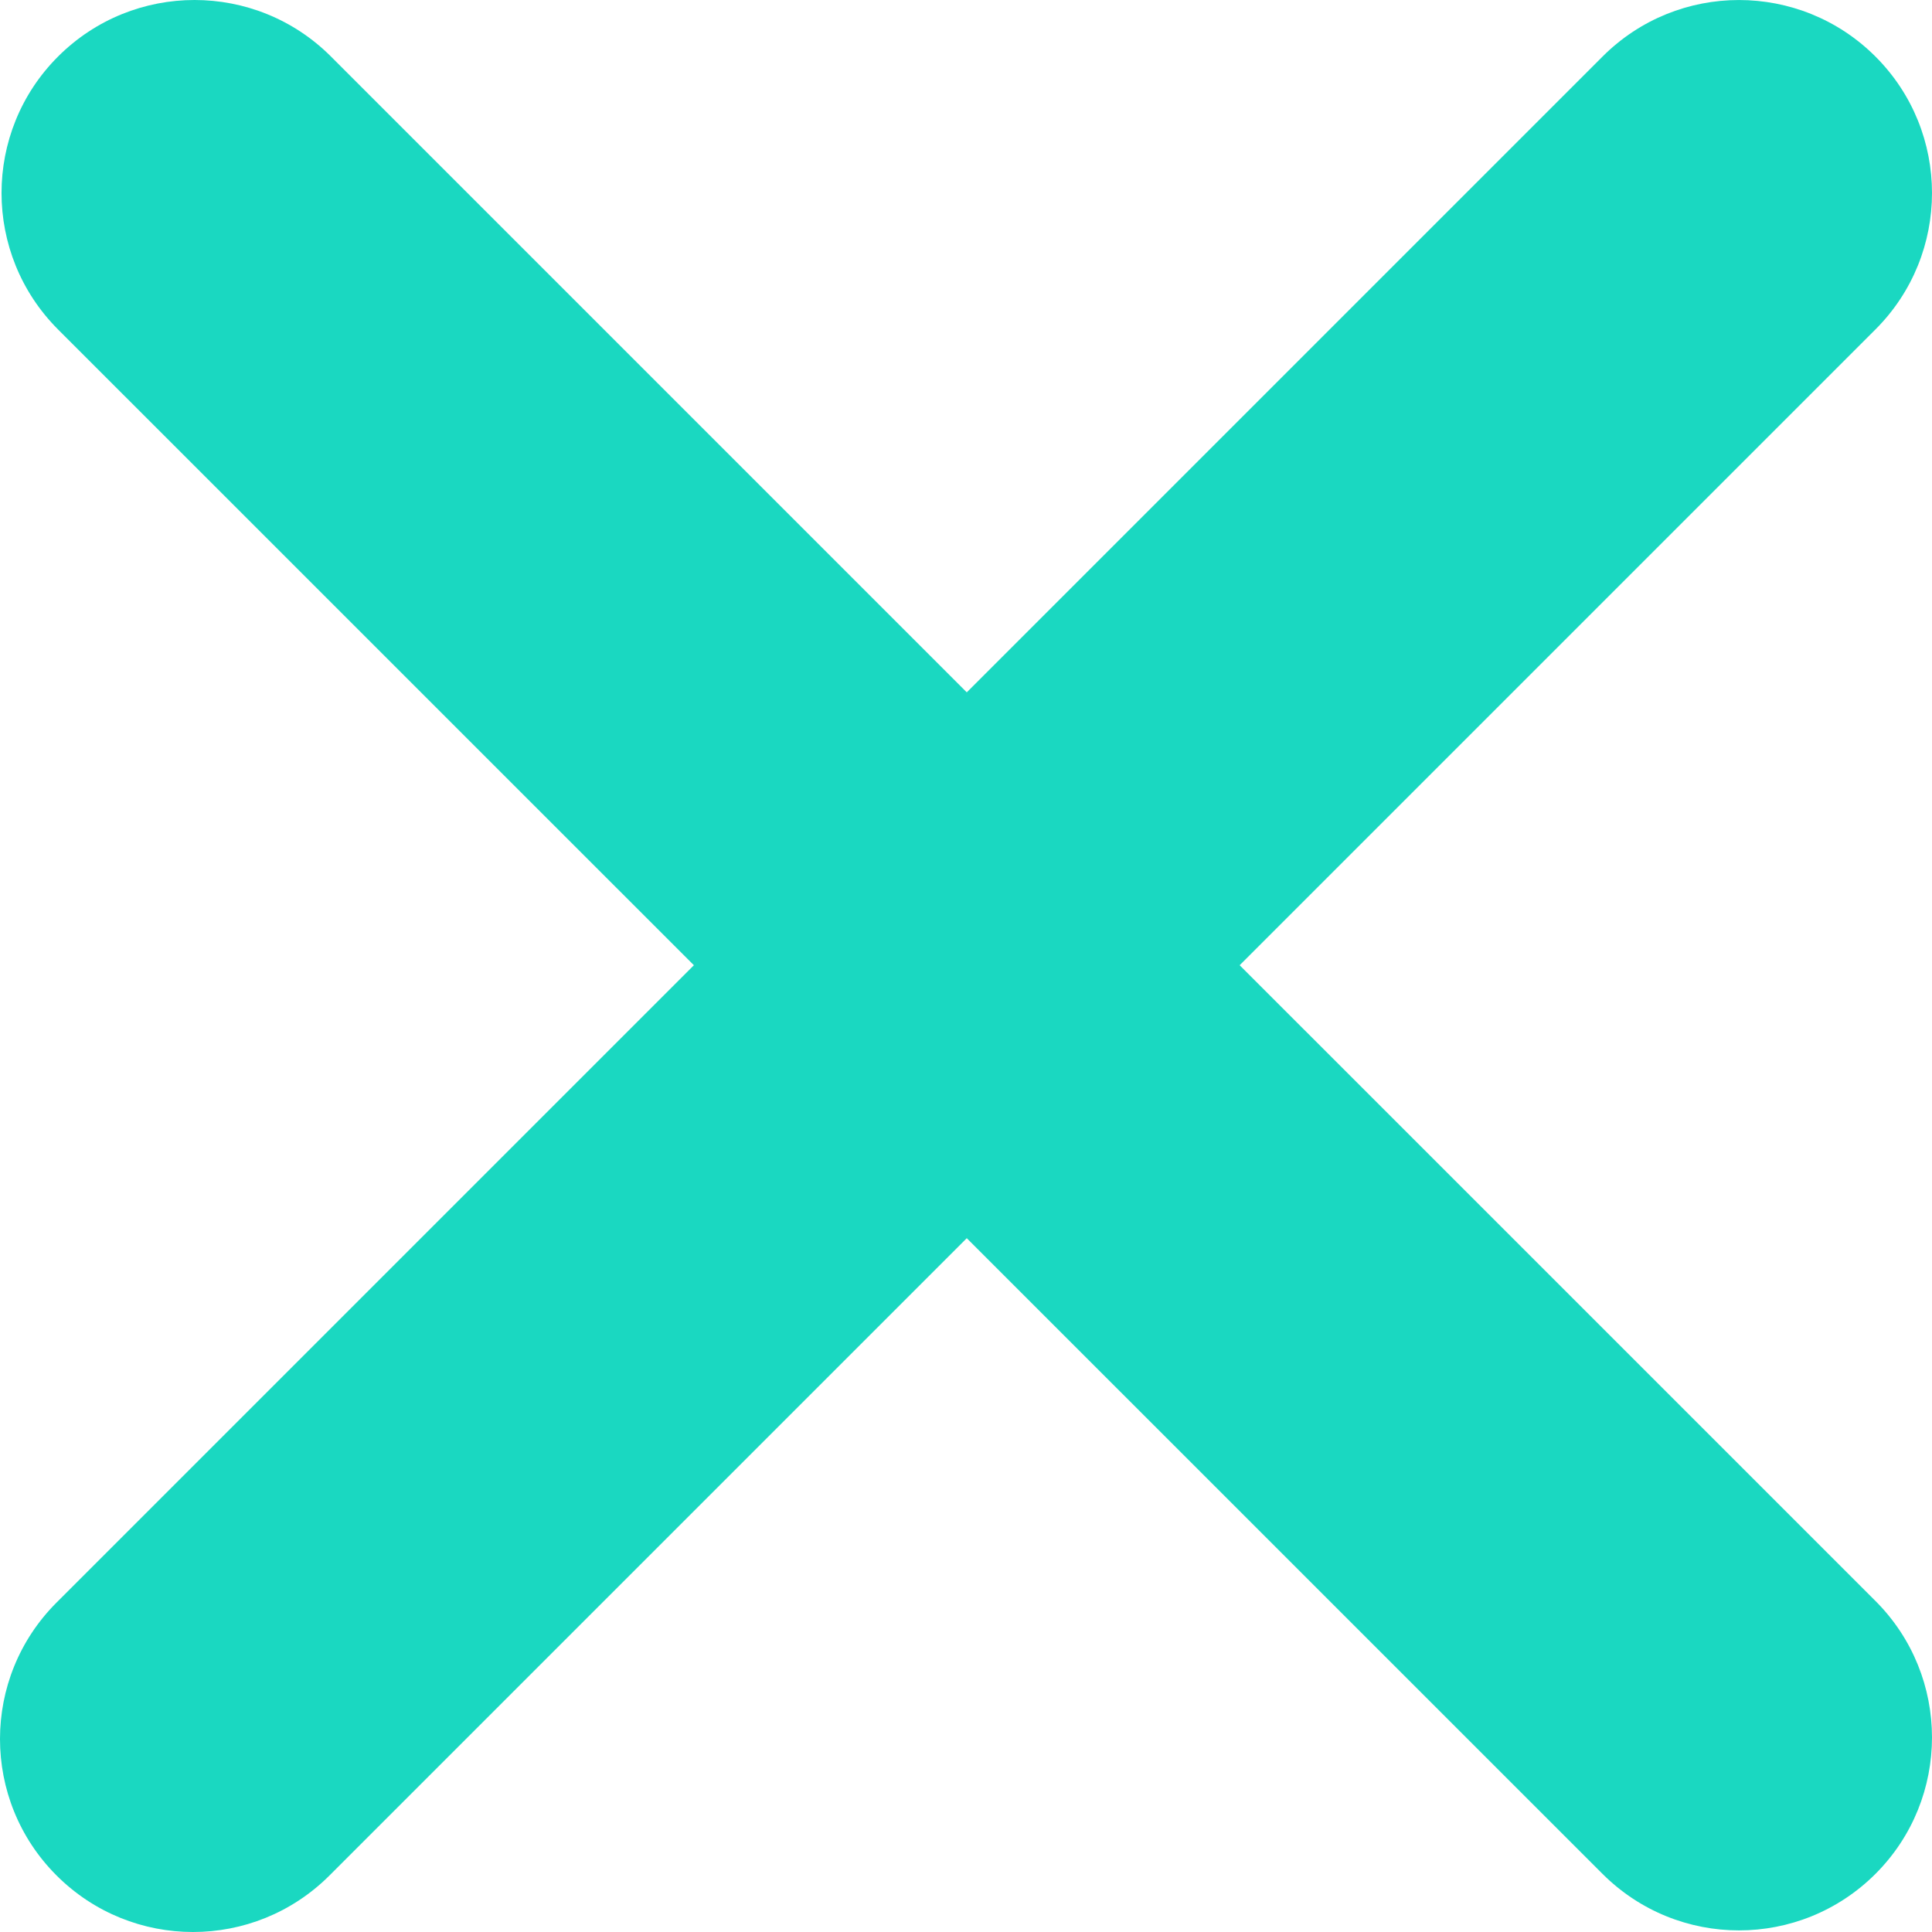 <?xml version="1.0" encoding="iso-8859-1"?>
<!-- Generator: Adobe Illustrator 19.0.0, SVG Export Plug-In . SVG Version: 6.00 Build 0)  -->
<svg version="1.1" id="Capa_1" xmlns="http://www.w3.org/2000/svg" xmlns:xlink="http://www.w3.org/1999/xlink" x="0px" y="0px"
	 viewBox="0 0 427.122 427.122" style="enable-background:new 0 0 427.122 427.122;" xml:space="preserve">
<g transform="matrix(1.25 0 0 -1.25 0 45)">
	<g>
		<g>
			<path style="fill:#1ad8c1;" d="M219.25-134.712L331.696-22.266c13.335,13.323,13.335,34.941,0,48.265s-34.941,13.335-48.265,0
				L170.985-86.448L58.539,25.999c-13.323,13.335-34.941,13.335-48.276,0C-3.061,12.676-3.061-8.942,10.274-22.277l112.447-112.435
				l-112.72-112.72c-13.335-13.323-13.335-34.941,0-48.265c6.667-6.667,15.406-10.001,24.132-10.001
				c8.738,0,17.476,3.334,24.144,10.001l112.708,112.708l112.447-112.435c6.667-6.656,15.394-9.99,24.132-9.99
				c8.727,0,17.465,3.334,24.132,9.99c13.335,13.323,13.335,34.953,0,48.276L219.25-134.712z"/>
		</g>
	</g>
</g>
<g>
</g>
<g>
</g>
<g>
</g>
<g>
</g>
<g>
</g>
<g>
</g>
<g>
</g>
<g>
</g>
<g>
</g>
<g>
</g>
<g>
</g>
<g>
</g>
<g>
</g>
<g>
</g>
<g>
</g>
</svg>
